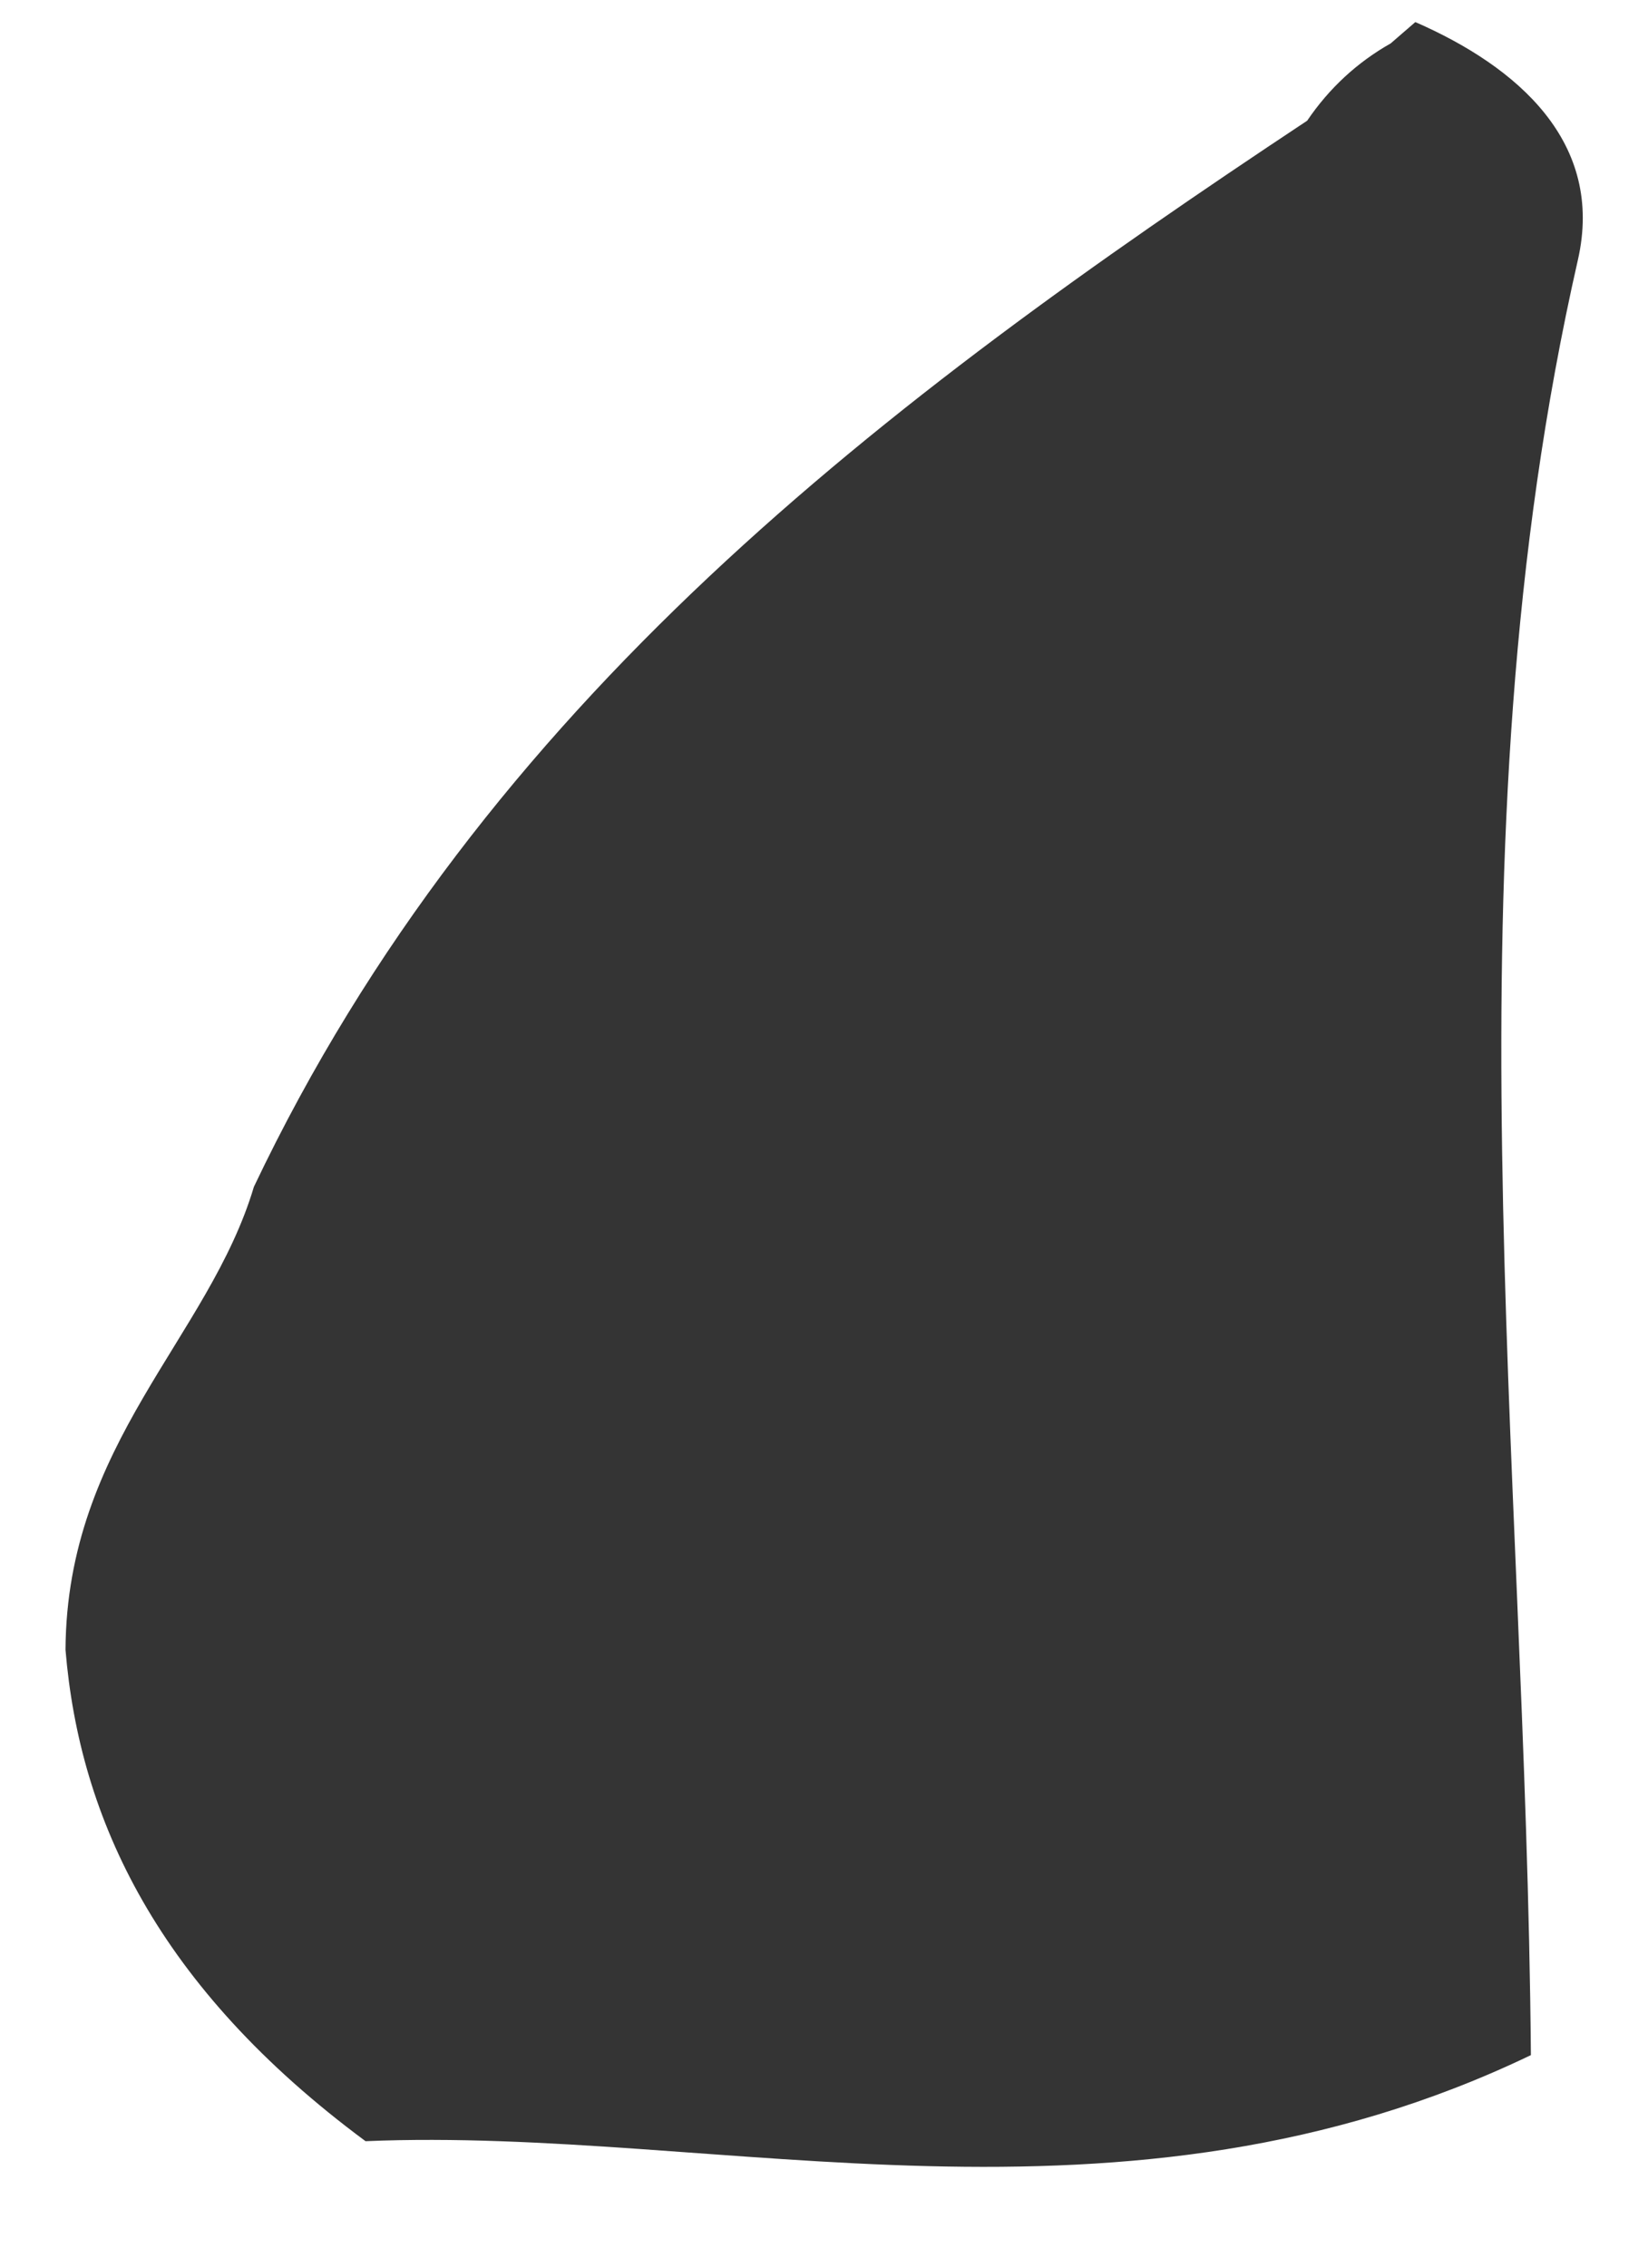 <svg xmlns="http://www.w3.org/2000/svg" width="16" height="22" viewBox="0 0 16 22" fill="none"><path d="M13.743 0.215C14.734 0.648 15.58 1.381 15.319 2.523C14.013 8.254 14.816 14.058 14.863 19.938C10.893 21.842 6.989 20.627 3.549 20.773C1.529 19.278 0.772 17.646 0.636 16.006C0.647 14.001 2.028 12.98 2.465 11.514C4.7 6.816 8.596 3.884 12.691 1.171C12.905 0.855 13.178 0.604 13.502 0.421L13.74 0.215H13.743Z" fill="#343434"></path></svg>
